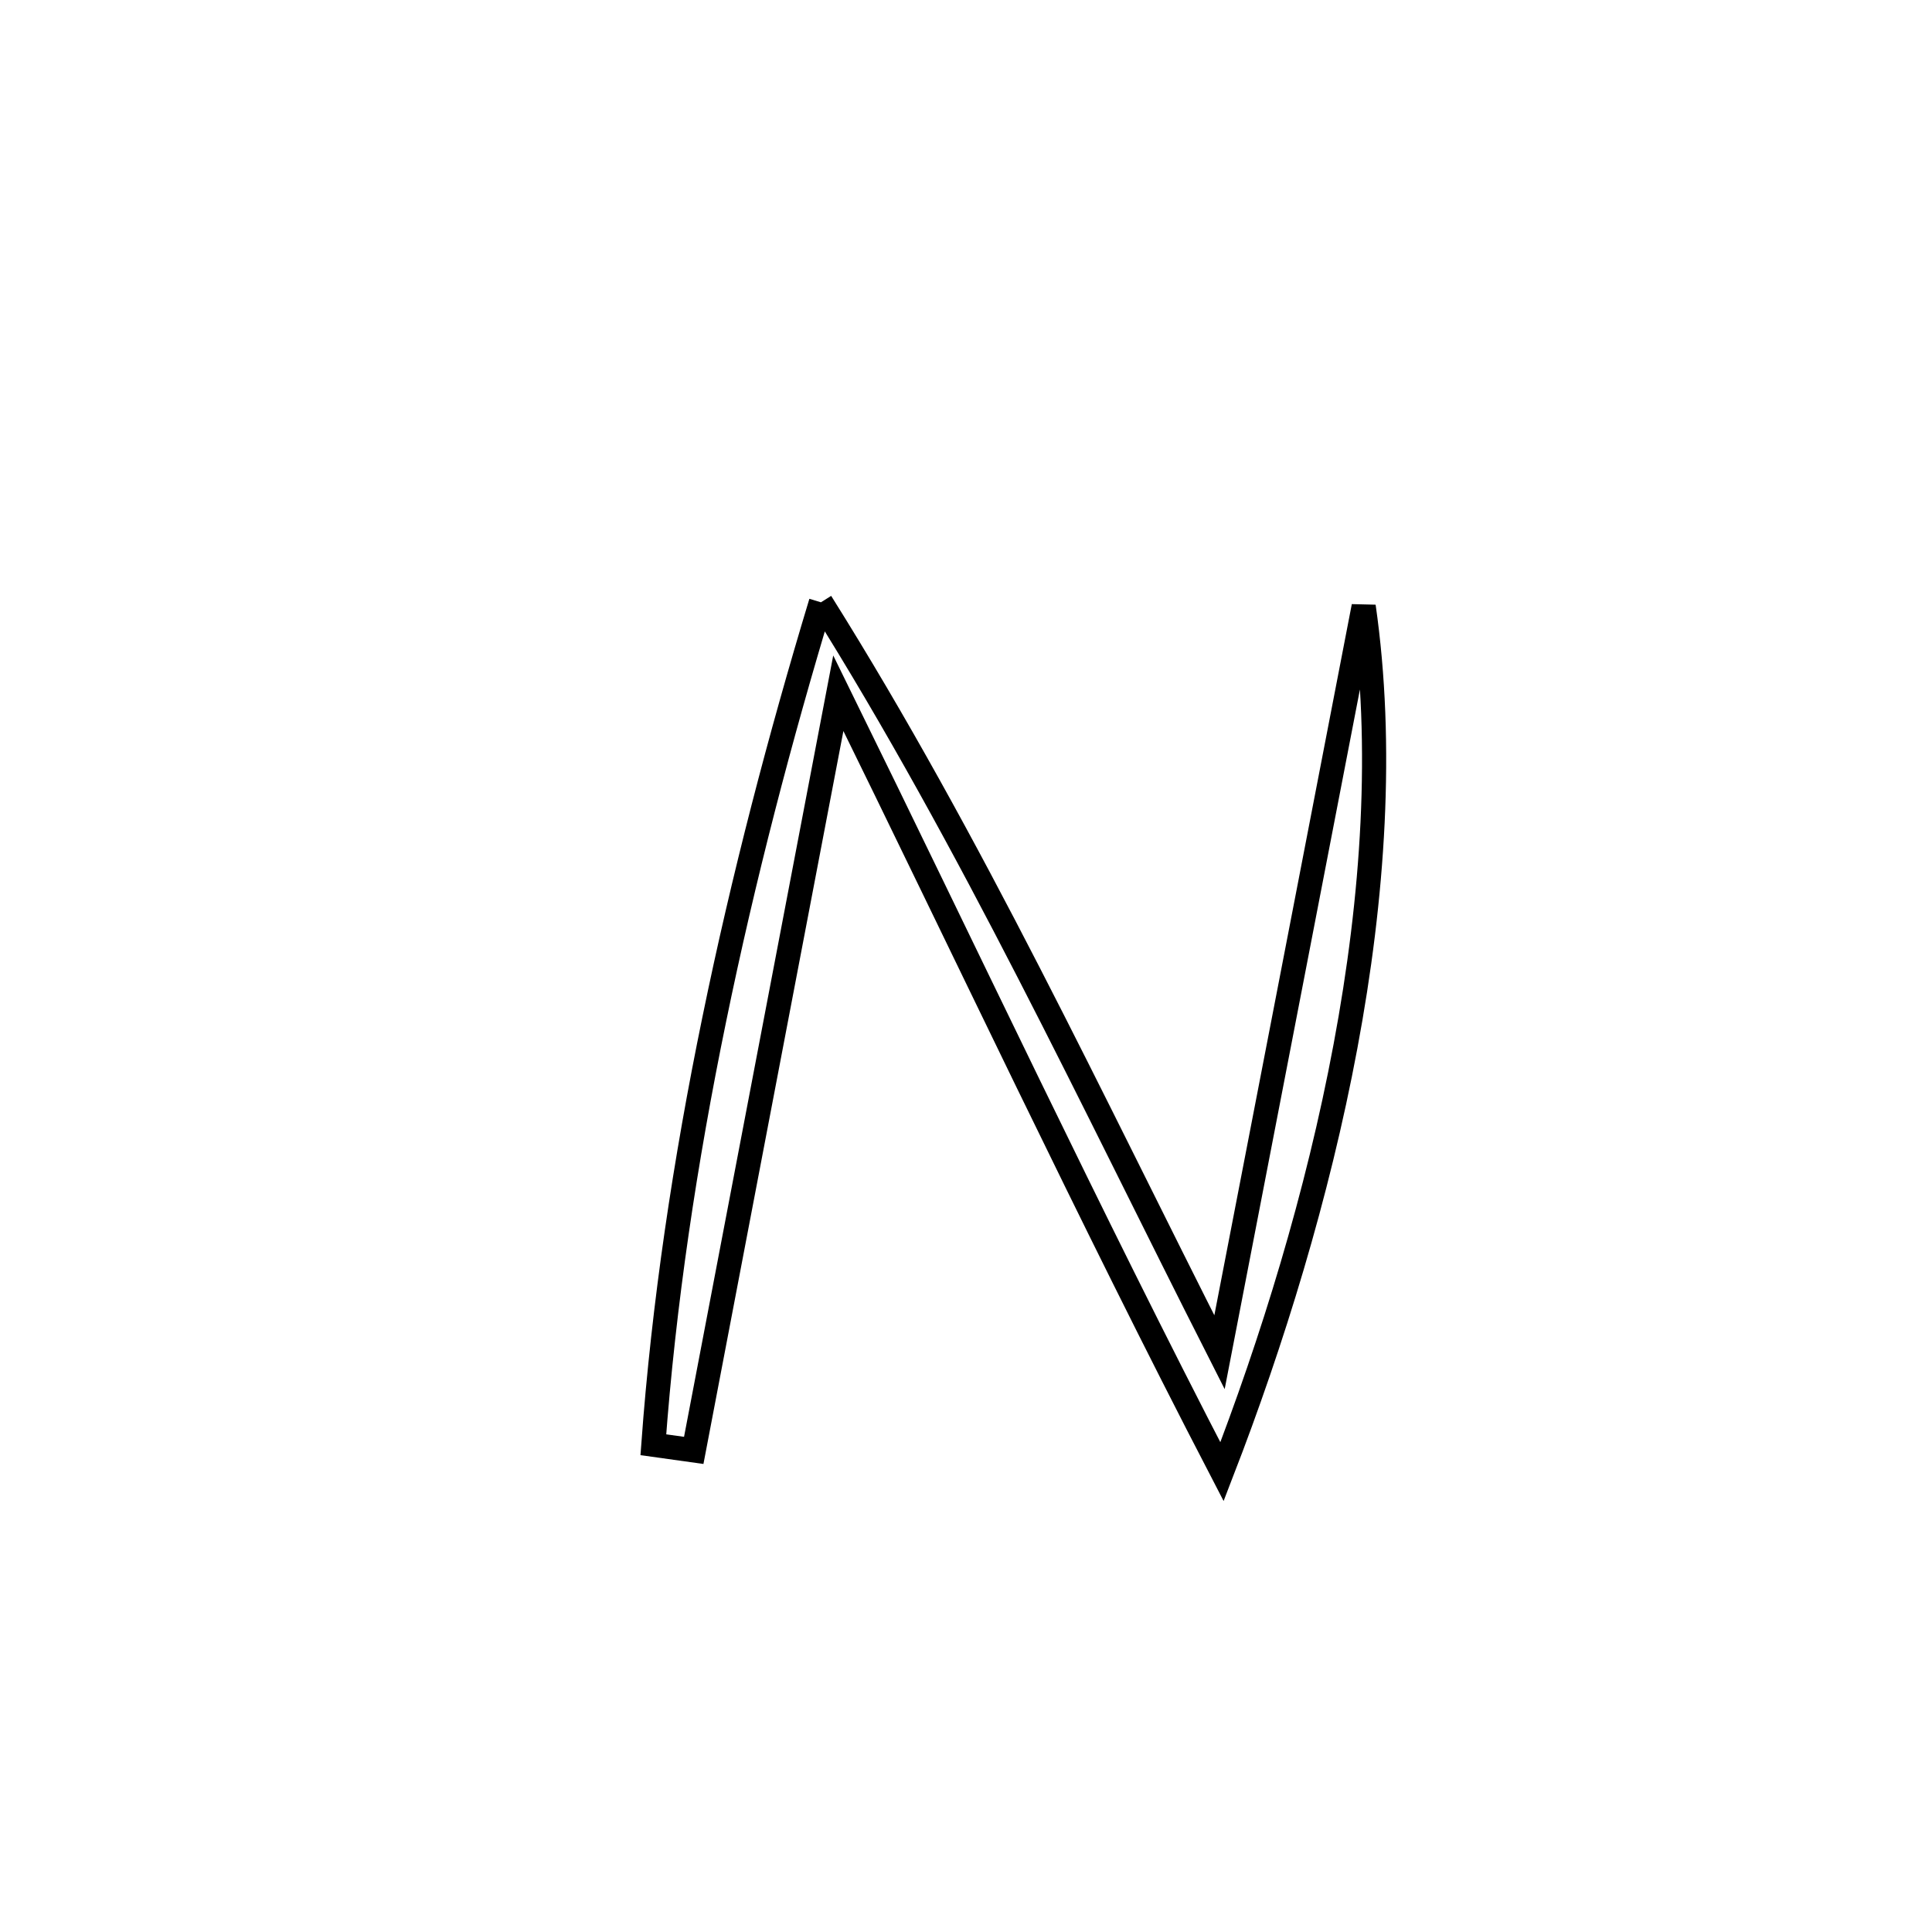 <svg xmlns="http://www.w3.org/2000/svg" viewBox="0.0 0.0 24.0 24.0" height="200px" width="200px"><path fill="none" stroke="black" stroke-width=".3" stroke-opacity="1.0"  filling="0" d="M10.198 7.482 L10.198 7.482 C11.137 8.978 11.976 10.521 12.779 12.082 C13.583 13.644 14.351 15.225 15.149 16.798 L15.149 16.798 C15.447 15.254 15.746 13.71 16.045 12.165 C16.343 10.621 16.642 9.077 16.94 7.533 L16.94 7.533 C17.189 9.263 17.061 11.145 16.714 12.997 C16.368 14.849 15.803 16.672 15.18 18.282 L15.18 18.282 C14.352 16.687 13.558 15.075 12.771 13.459 C11.985 11.844 11.207 10.224 10.414 8.611 L10.414 8.611 C10.115 10.178 9.815 11.746 9.516 13.314 C9.217 14.881 8.917 16.449 8.618 18.017 L8.618 18.017 C8.451 17.993 8.283 17.97 8.116 17.947 L8.116 17.947 C8.244 16.198 8.511 14.421 8.873 12.662 C9.234 10.902 9.69 9.161 10.198 7.482 L10.198 7.482"></path></svg>